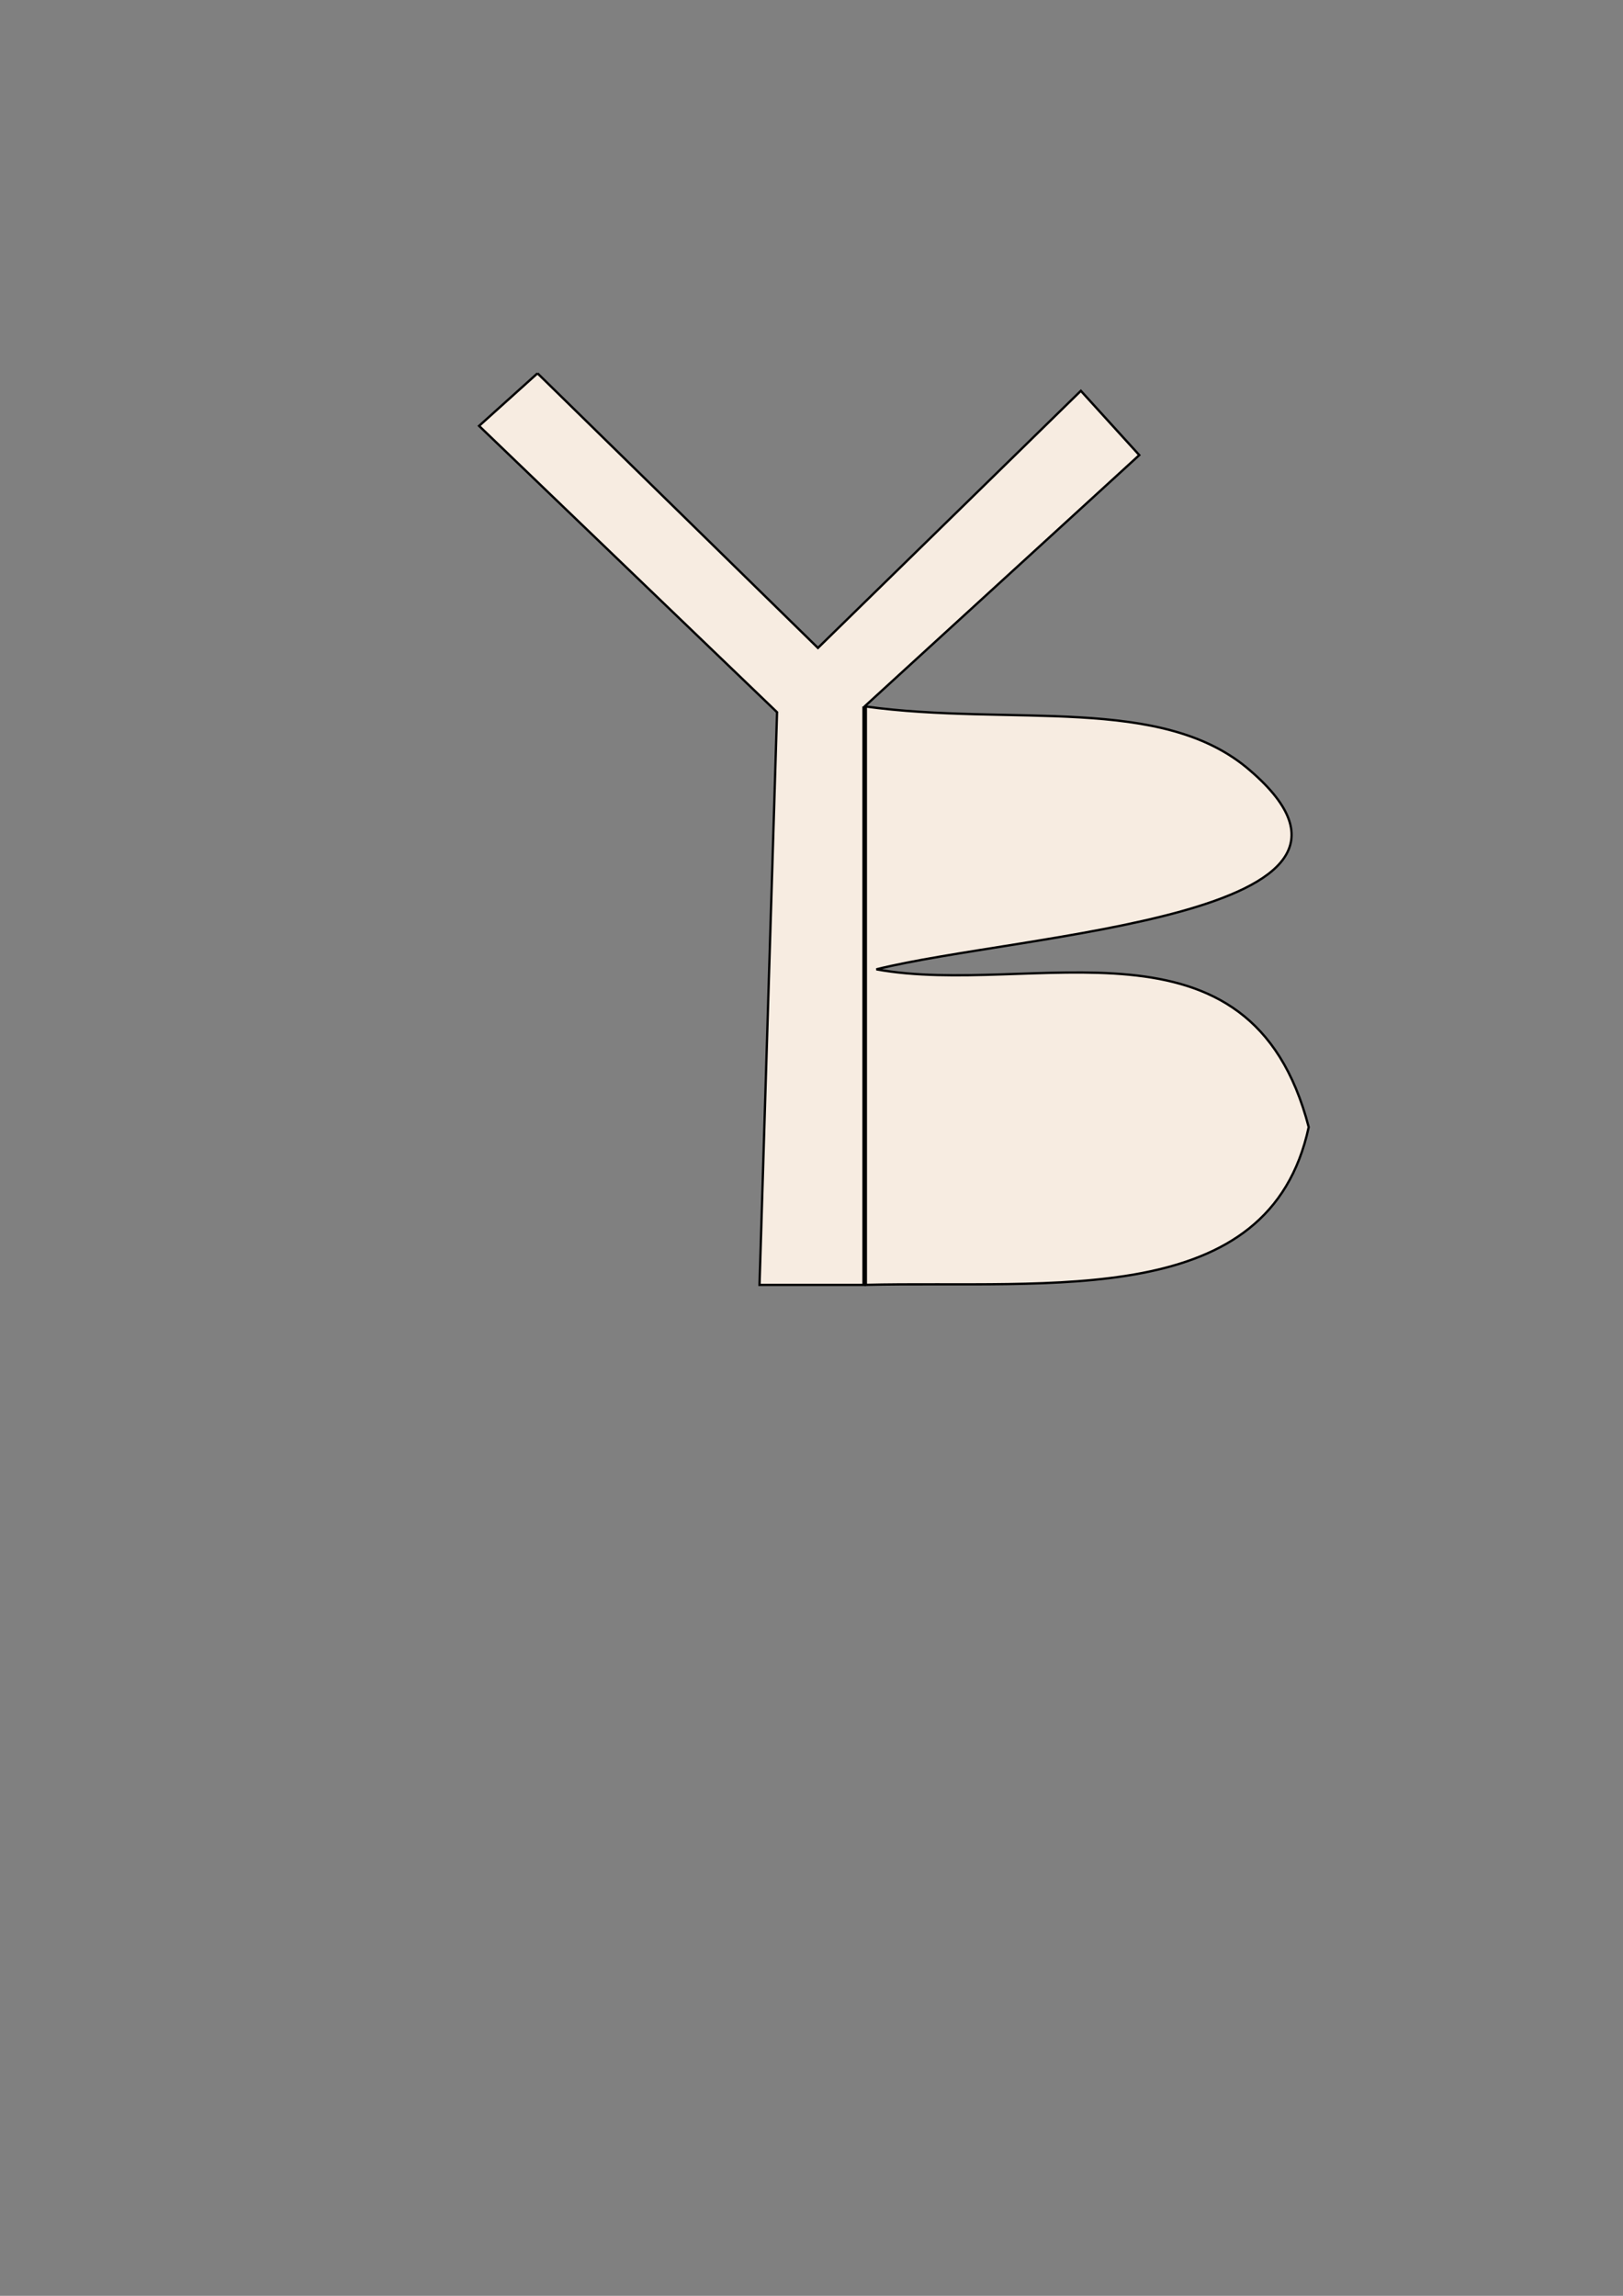 <?xml version="1.0" encoding="UTF-8" standalone="no"?>
<!-- Created with Inkscape (http://www.inkscape.org/) -->

<svg
   xmlns:dc="http://purl.org/dc/elements/1.1/"
   xmlns:cc="http://creativecommons.org/ns#"
   xmlns:rdf="http://www.w3.org/1999/02/22-rdf-syntax-ns#"
   xmlns:svg="http://www.w3.org/2000/svg"
   xmlns="http://www.w3.org/2000/svg"
   xmlns:sodipodi="http://sodipodi.sourceforge.net/DTD/sodipodi-0.dtd"
   xmlns:inkscape="http://www.inkscape.org/namespaces/inkscape"
   width="210mm"
   height="297mm"
   viewBox="0 0 210 297"
   version="1.1"
   id="svg8"
   inkscape:version="0.92.4 (5da689c313, 2019-01-14)"
   sodipodi:docname="logo_new_with_borderr.svg">
  <rect x="0" y="0" width="210" height="297" fill="#808080" stroke="none"/>
  <defs
     id="defs2" />
  <sodipodi:namedview
     id="base"
     pagecolor="#ffffff"
     bordercolor="#666666"
     borderopacity="1.0"
     inkscape:pageopacity="0.0"
     inkscape:pageshadow="2"
     inkscape:zoom="1.4"
     inkscape:cx="345.18015"
     inkscape:cy="738.12329"
     inkscape:document-units="mm"
     inkscape:current-layer="layer1"
     showgrid="false"
     inkscape:pagecheckerboard="true"
     inkscape:window-width="2560"
     inkscape:window-height="1017"
     inkscape:window-x="1912"
     inkscape:window-y="-8"
     inkscape:window-maximized="1" />
  <g
     inkscape:label="Layer 1"
     inkscape:groupmode="layer"
     id="layer1">
    <path
       style="fill:#f7ece1;fill-opacity:1;stroke:#000000;stroke-width:0.3;stroke-linecap:butt;stroke-linejoin:miter;stroke-miterlimit:4;stroke-dasharray:none;stroke-opacity:0.986"
       d="m 69.548,48.292 -7.56,6.804 38.554,37.042 -2.268,74.083 H 111.881 V 91.381 L 147.411,58.875 139.851,50.56 105.833,83.821 69.548,48.292"
       id="path835"
       inkscape:connector-curvature="0"
       sodipodi:nodetypes="cccccccccc" />
    <path
       style="fill:#f7ece1;fill-opacity:1;stroke:#000000;stroke-width:0.3;stroke-linecap:butt;stroke-linejoin:miter;stroke-miterlimit:4;stroke-dasharray:none;stroke-opacity:0.986"
       d="m 111.881,91.381 c 19.028,2.632 38.524,-1.616 49.893,8.315 21.975,18.931 -29.723,21.047 -48.381,25.702 20.216,3.665 48.402,-8.61 55.94,20.411 -5.088,23.679 -33.113,19.833 -57.452,20.411"
       id="path837"
       inkscape:connector-curvature="0"
       sodipodi:nodetypes="ccccc" />
    <path
       style="fill:none;stroke:#000000;stroke-width:0.6;stroke-linecap:butt;stroke-linejoin:miter;stroke-miterlimit:4;stroke-dasharray:none;stroke-opacity:1"
       d="M 111.881,91.381 V 166.22"
       id="path827"
       inkscape:connector-curvature="0"
       sodipodi:nodetypes="cc" />
  </g>
</svg>
